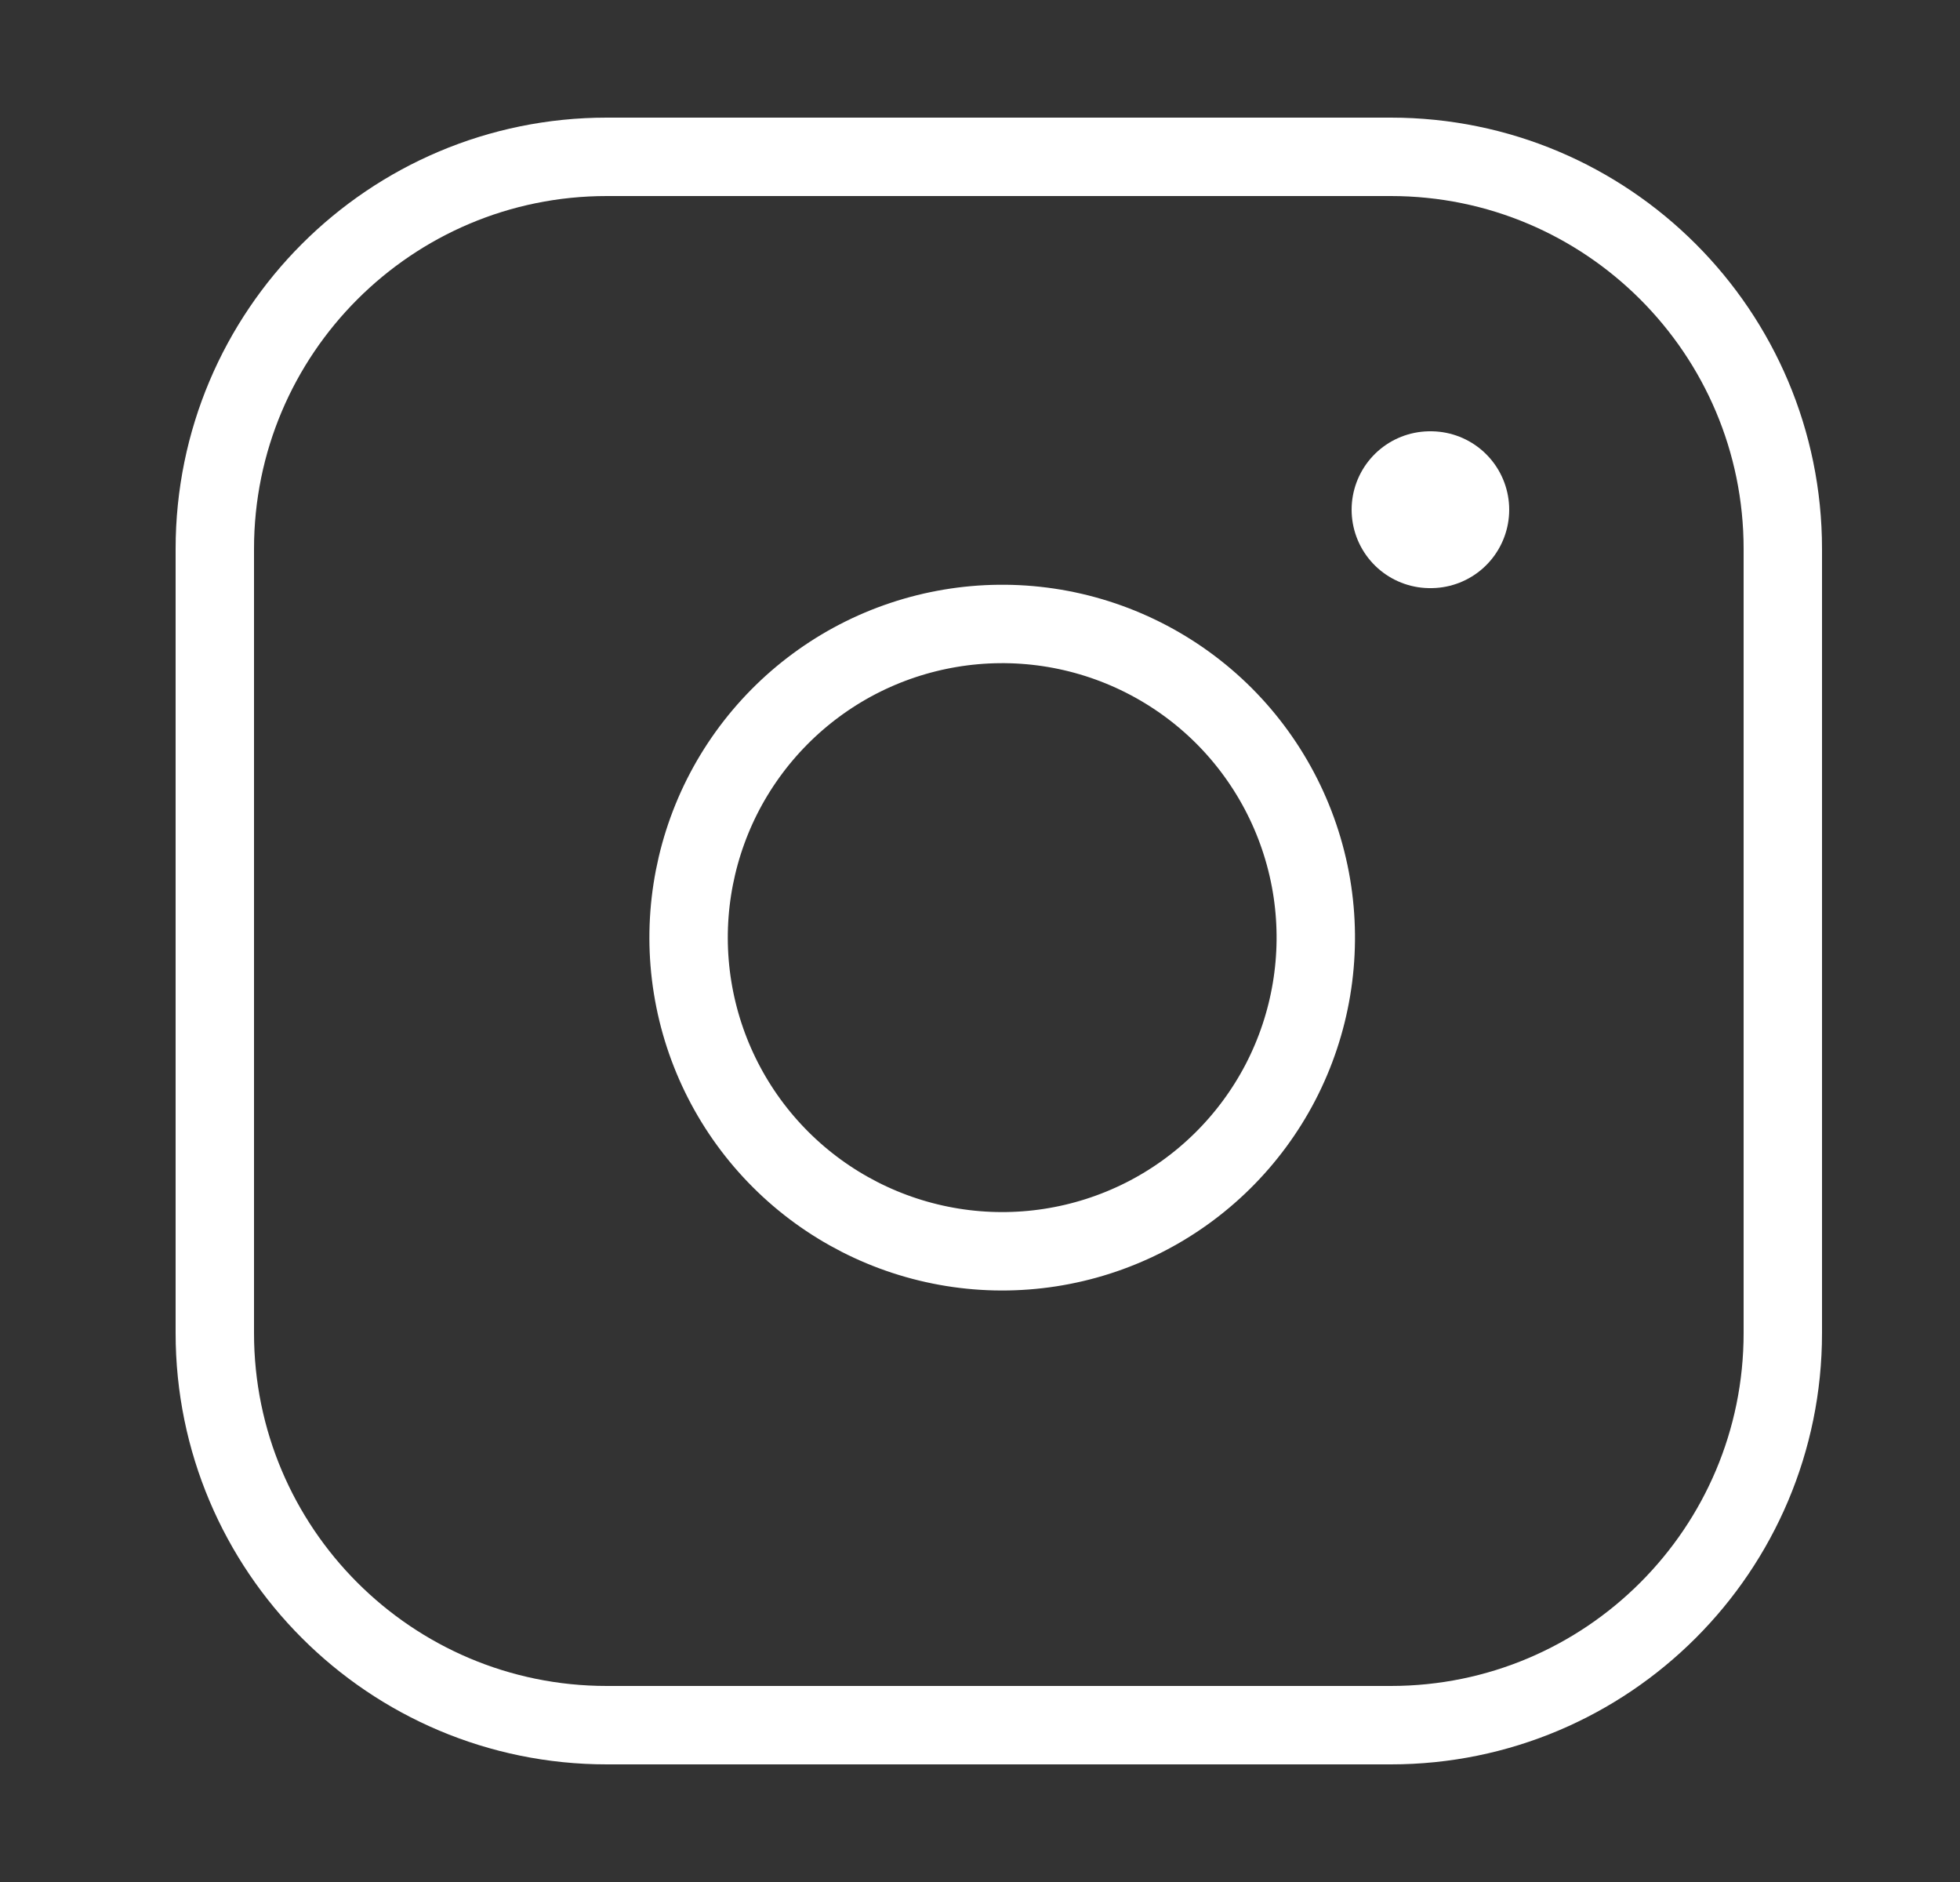 <svg width="25" height="24" viewBox="0 0 25 24" fill="none" xmlns="http://www.w3.org/2000/svg">
<rect x="0" y="0" width="25" height="24" fill="#333333" stroke="none"/>
<path d="M17.74 2H7.74C4.978 2 2.74 4.239 2.74 7V17C2.74 19.761 4.978 22 7.74 22H17.74C20.501 22 22.74 19.761 22.74 17V7C22.74 4.239 20.501 2 17.74 2Z" stroke="white" stroke-linecap="round" stroke-linejoin="round"/>
<path d="M16.74 11.37C16.863 12.202 16.721 13.052 16.334 13.799C15.946 14.546 15.333 15.152 14.582 15.53C13.83 15.908 12.978 16.04 12.148 15.906C11.317 15.772 10.55 15.38 9.955 14.785C9.36 14.19 8.968 13.423 8.834 12.592C8.7 11.762 8.832 10.91 9.21 10.158C9.589 9.407 10.194 8.794 10.941 8.406C11.688 8.019 12.538 7.877 13.37 8C14.219 8.126 15.005 8.522 15.612 9.128C16.218 9.735 16.614 10.521 16.74 11.37Z" stroke="white" stroke-linecap="round" stroke-linejoin="round"/>
<path d="M18.24 6.5H18.25" stroke="white" stroke-width="2" stroke-linecap="round" stroke-linejoin="round"/>
</svg>
